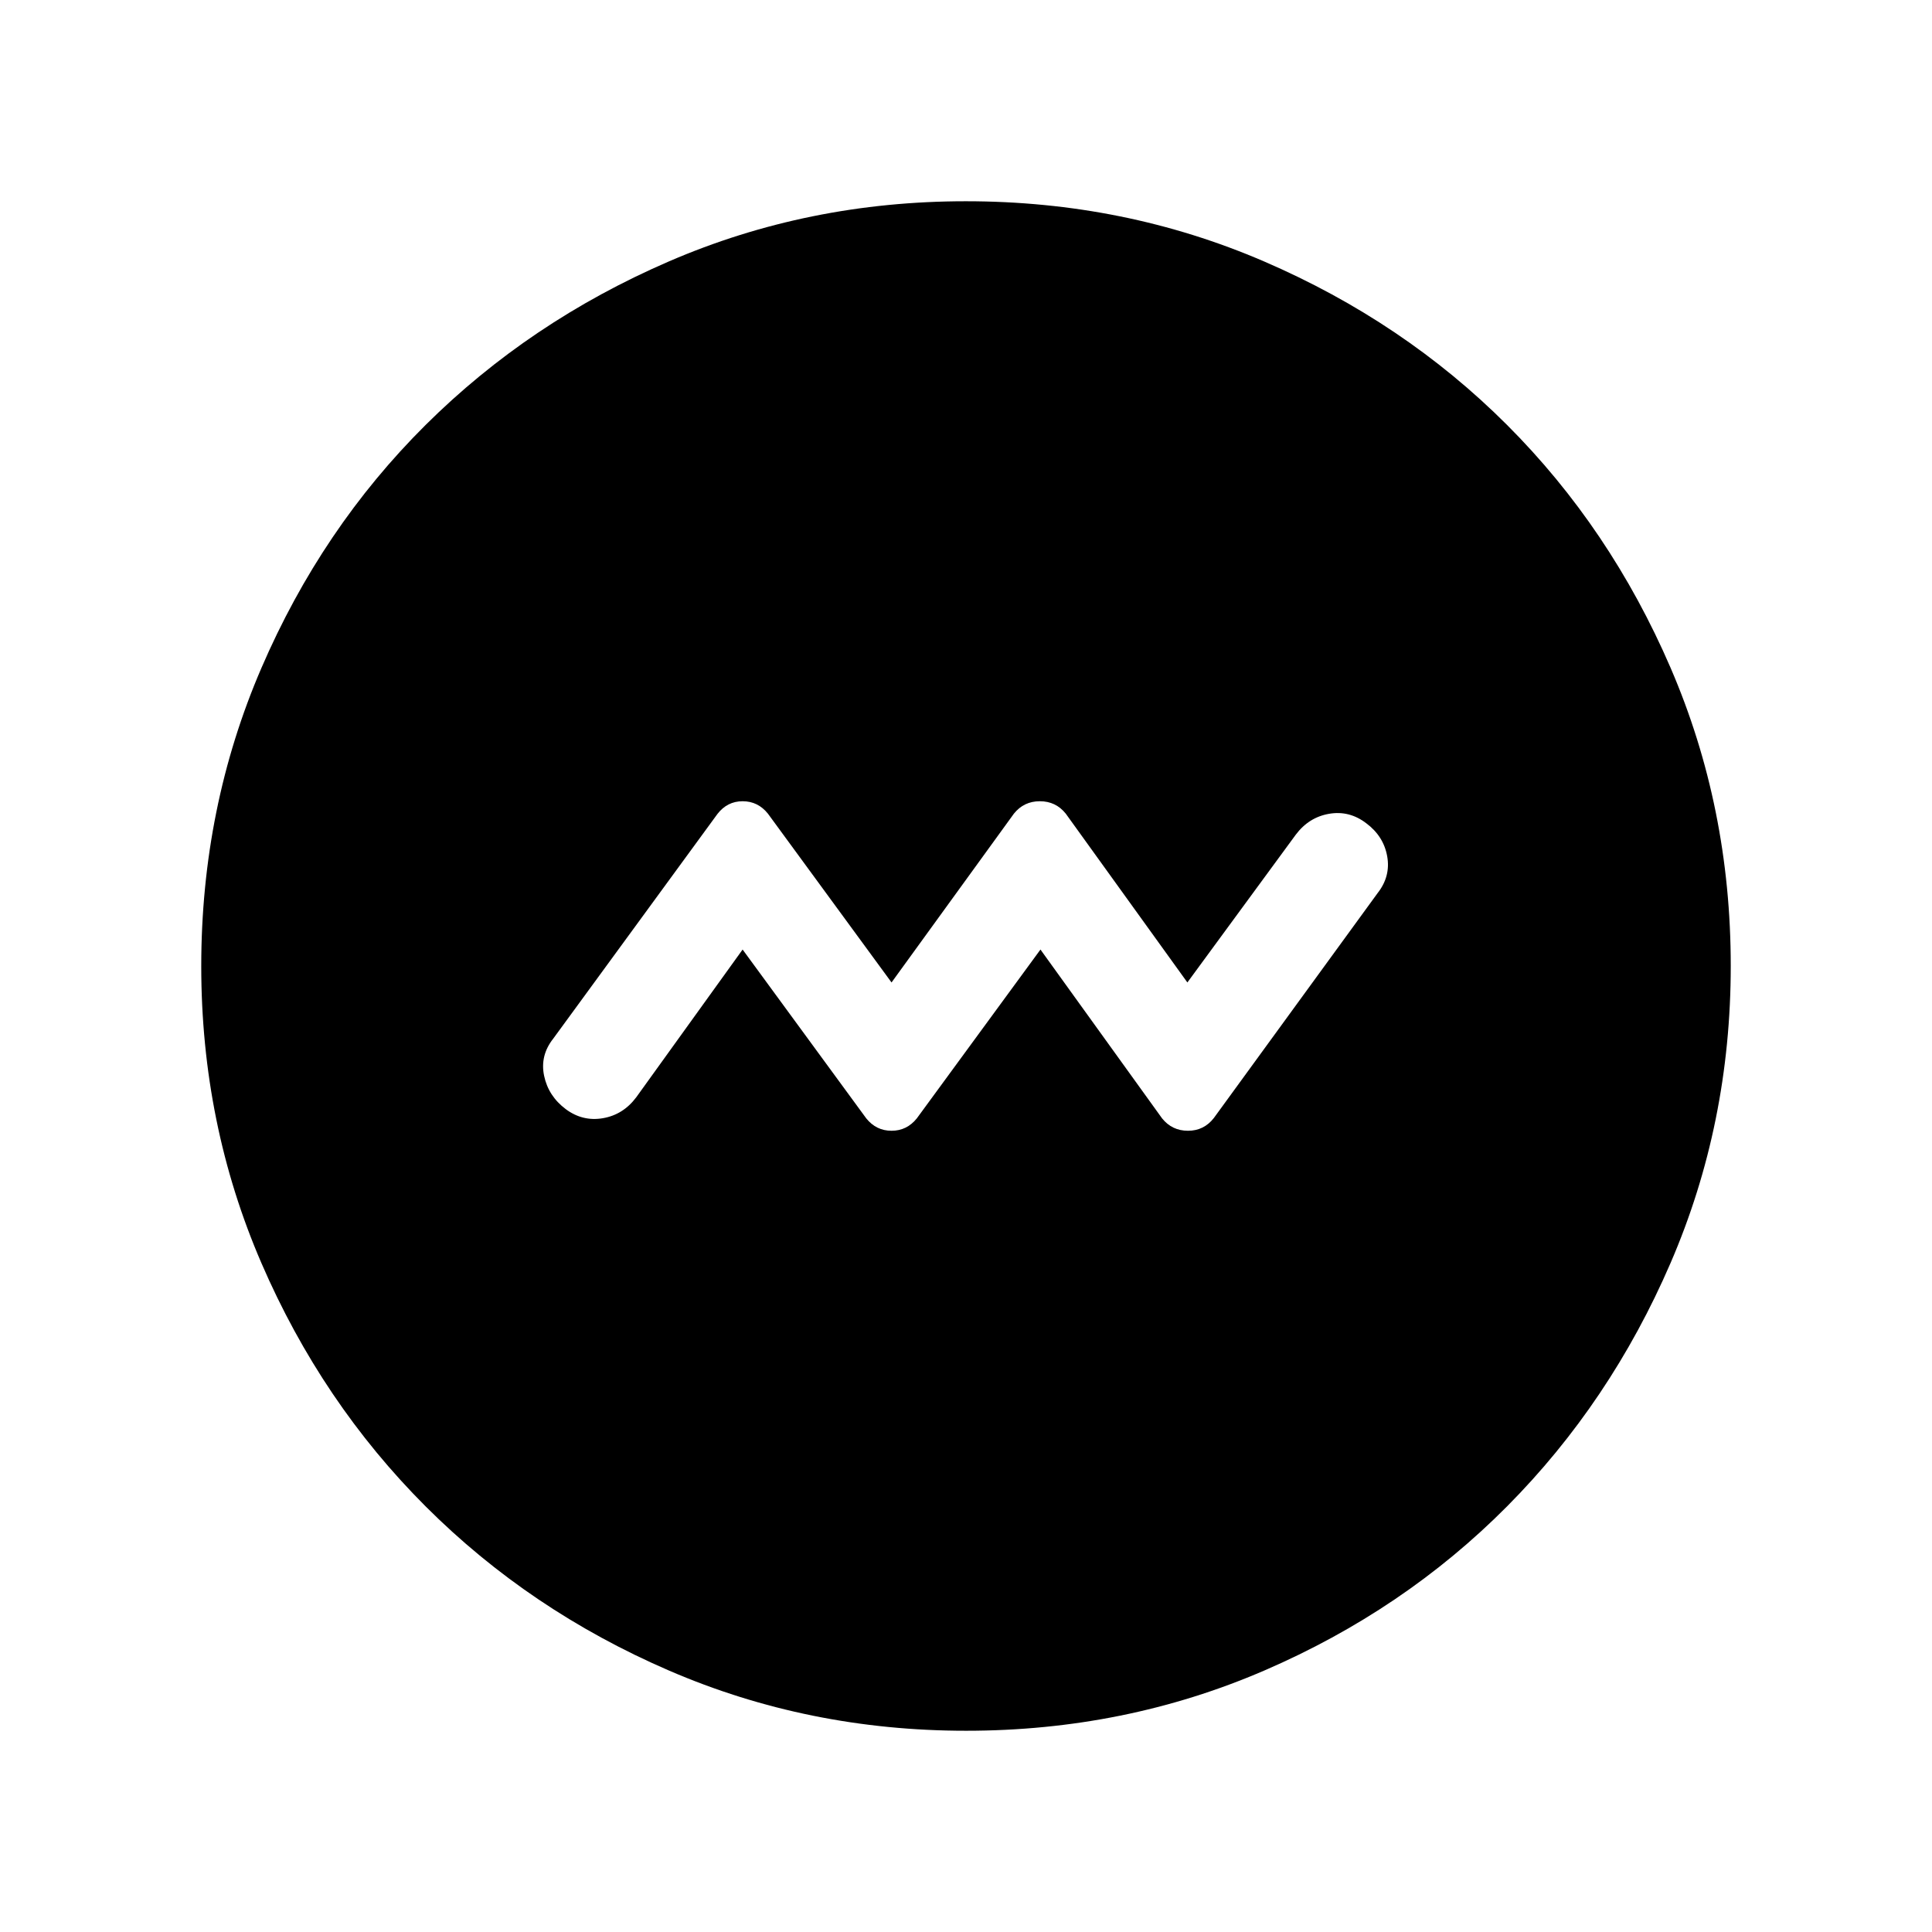 <svg xmlns="http://www.w3.org/2000/svg" height="40" viewBox="0 -960 960 960" width="40"><path d="m369-488.18 61.44 83.9q4.94 6.15 12.56 6.15t12.56-6.15l61.44-83.9 60.44 83.9q4.94 6.15 12.87 6.15 7.92 0 12.85-6.34l81.3-111.66q6.62-8.38 4.83-18.38-1.78-10-10.42-16.43-8.38-6.42-18.45-4.69-10.06 1.73-16.55 10.37L590-471.82l-60.44-83.9q-4.94-6.15-12.87-6.15-7.92 0-12.87 6.15L443-471.82l-61.44-83.9q-4.94-6.15-12.56-6.15t-12.52 6.34l-81.61 111.66q-6.61 8.38-4.5 18.45 2.12 10.06 10.76 16.55 8.38 6.23 18.45 4.5 10.06-1.73 16.55-10.37L369-488.18ZM480.07-100q-78.43 0-147.67-29.92-69.24-29.92-120.89-81.54-51.64-51.63-81.58-120.84Q100-401.51 100-479.93q0-78.84 29.92-148.21t81.54-120.68q51.63-51.31 120.84-81.25Q401.51-860 479.93-860q78.84 0 148.21 29.92t120.68 81.21q51.31 51.29 81.25 120.63Q860-558.9 860-480.07q0 78.43-29.92 147.67-29.92 69.24-81.21 120.89-51.29 51.64-120.63 81.58Q558.9-100 480.07-100Z"/></svg>
